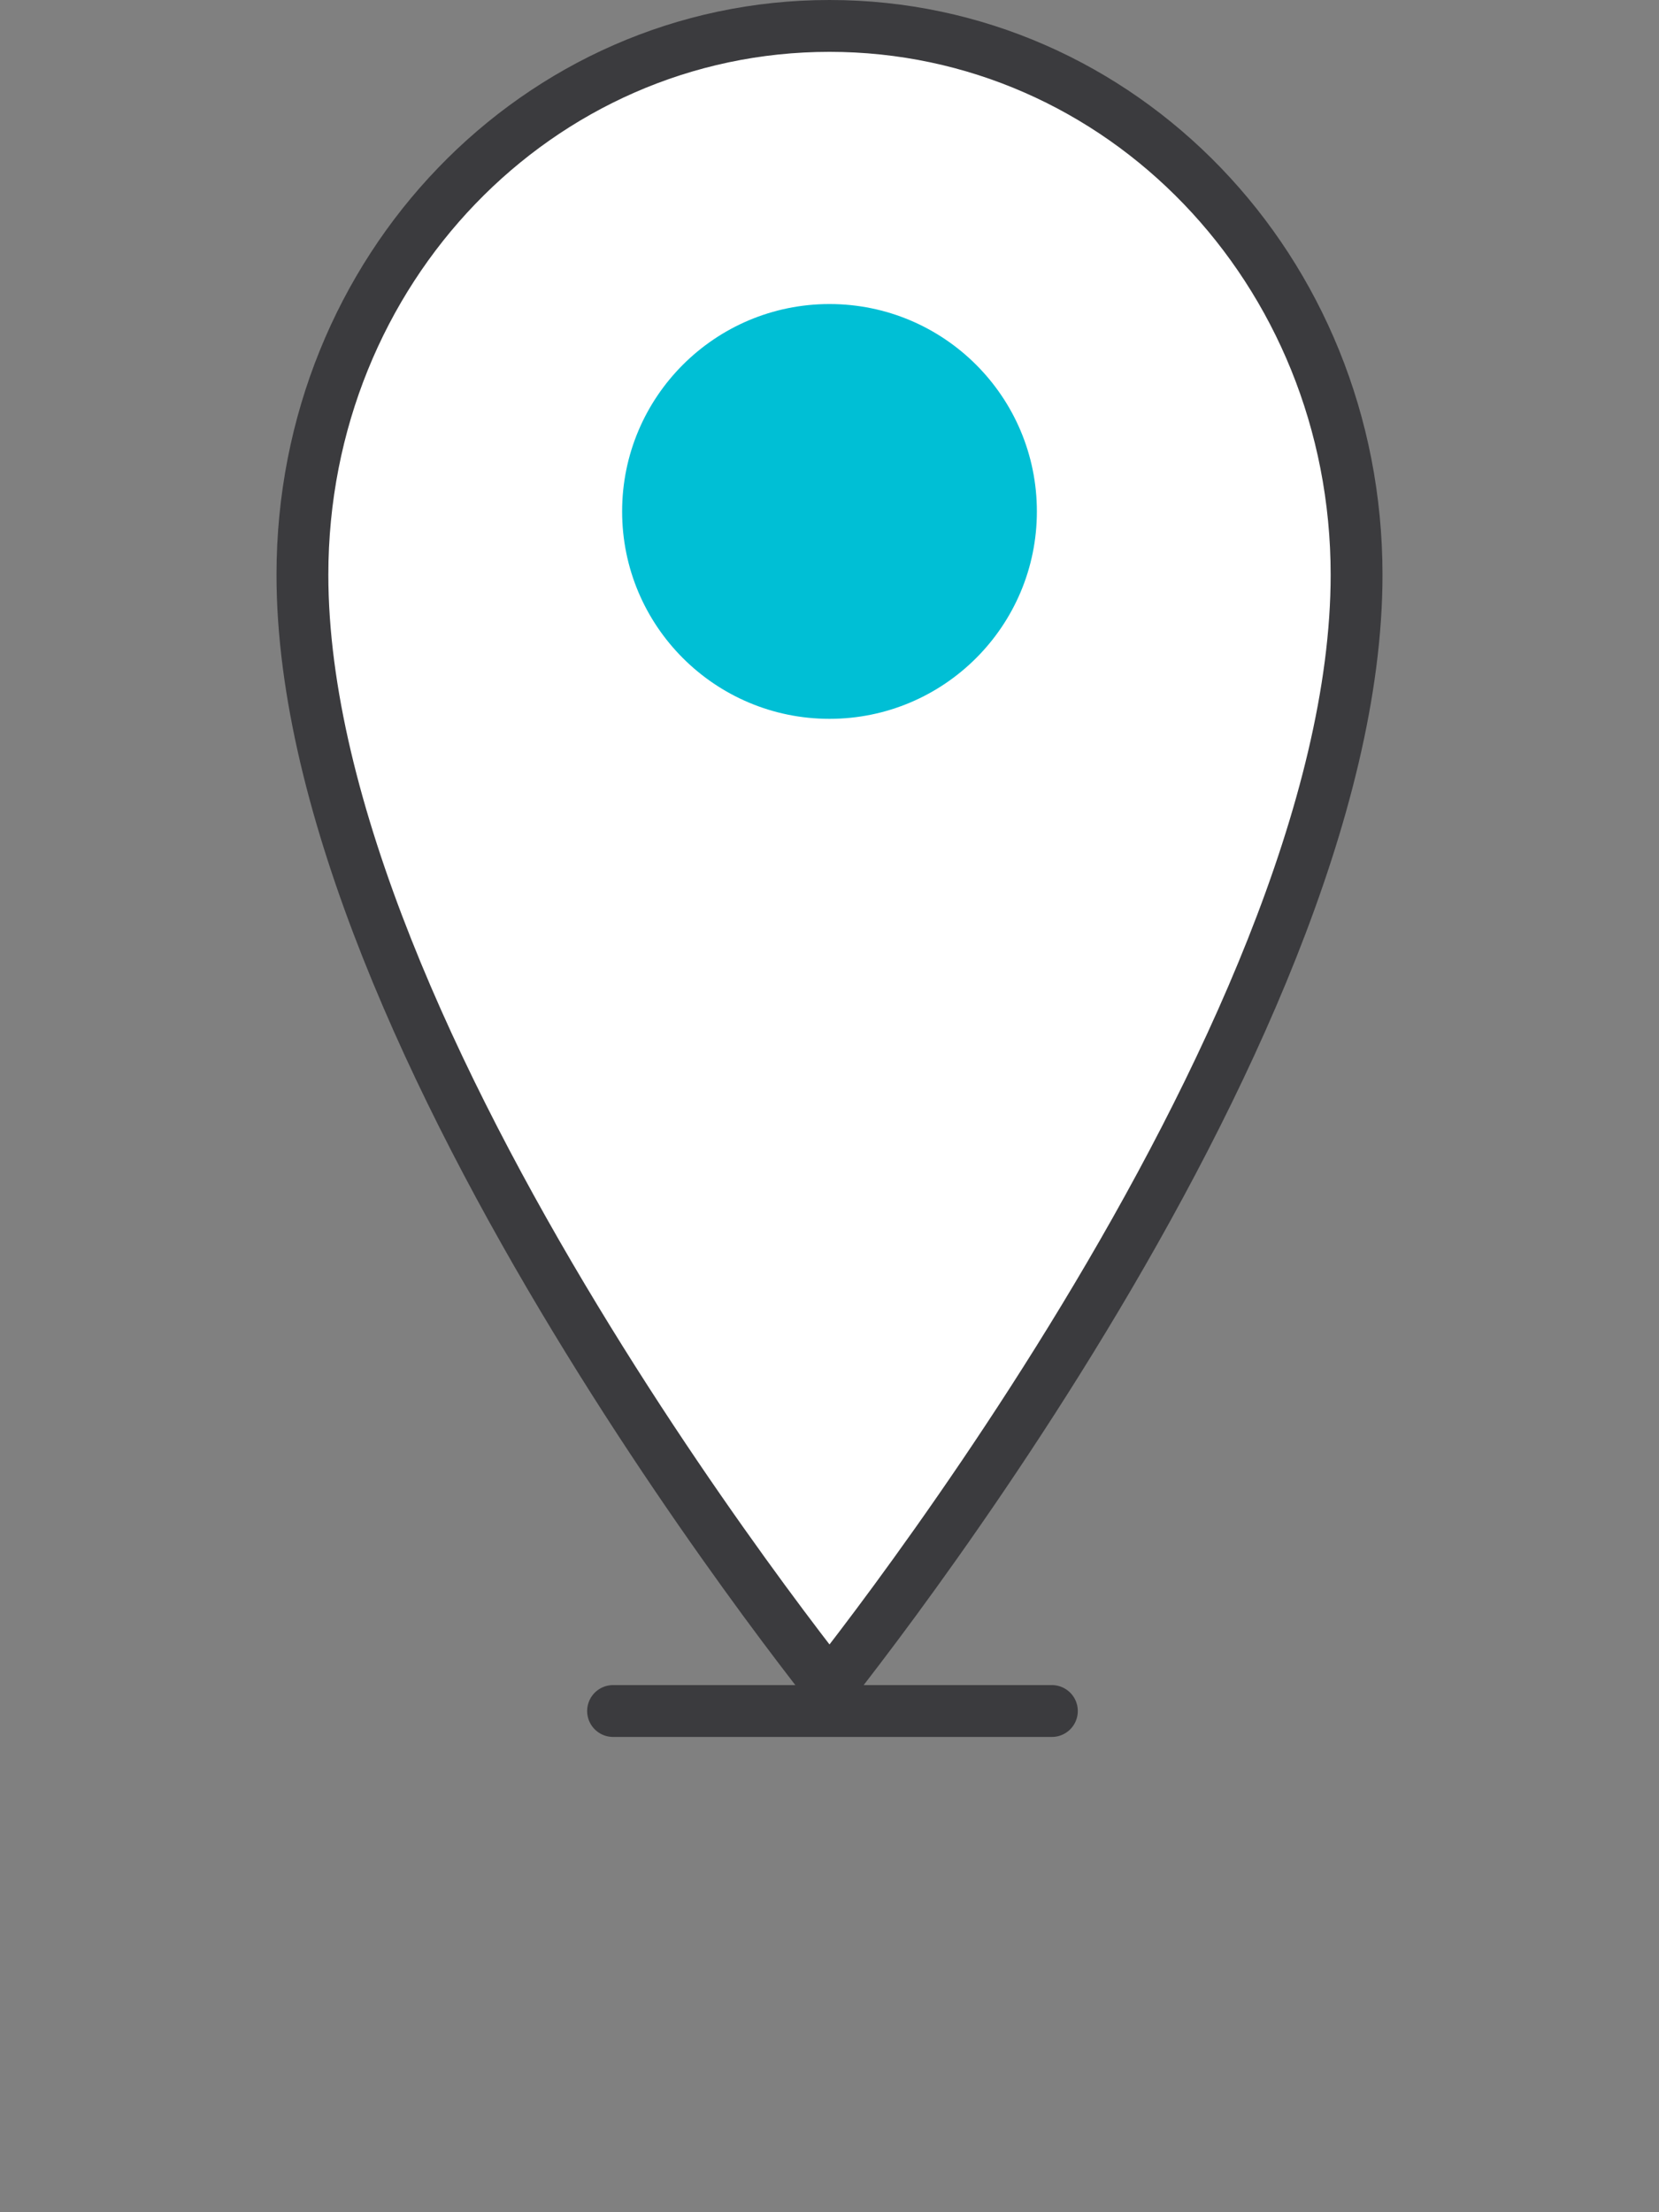 <svg width="48" height="64" viewBox="0 0 48 64" fill="none" xmlns="http://www.w3.org/2000/svg">
<rect x="0" y="0" width="48" height="64" fill="#808080" stroke="none"/>
<path d="M24 48.798C23.969 48.759 23.937 48.717 23.903 48.675C23.47 48.121 22.849 47.313 22.104 46.299C20.614 44.27 18.627 41.423 16.642 38.145C12.645 31.548 8.75 23.362 8.75 16.629C8.75 7.797 15.572 0.75 24 0.75C32.428 0.75 39.25 7.797 39.25 16.629C39.25 23.362 35.355 31.548 31.358 38.145C29.373 41.423 27.386 44.27 25.896 46.299C25.151 47.313 24.53 48.121 24.097 48.675C24.063 48.717 24.031 48.759 24 48.798Z" fill="white" stroke="#3B3B3E" stroke-width="1.5" stroke-miterlimit="10"/>
<path d="M24 20.796C27.314 20.796 30 18.109 30 14.796C30 11.482 27.314 8.796 24 8.796C20.686 8.796 18 11.482 18 14.796C18 18.109 20.686 20.796 24 20.796Z" fill="#00BFD5"/>
<path d="M17.738 49.5H30.434" stroke="#3B3B3E" stroke-width="1.5" stroke-miterlimit="10" stroke-linecap="round"/>
</svg>
